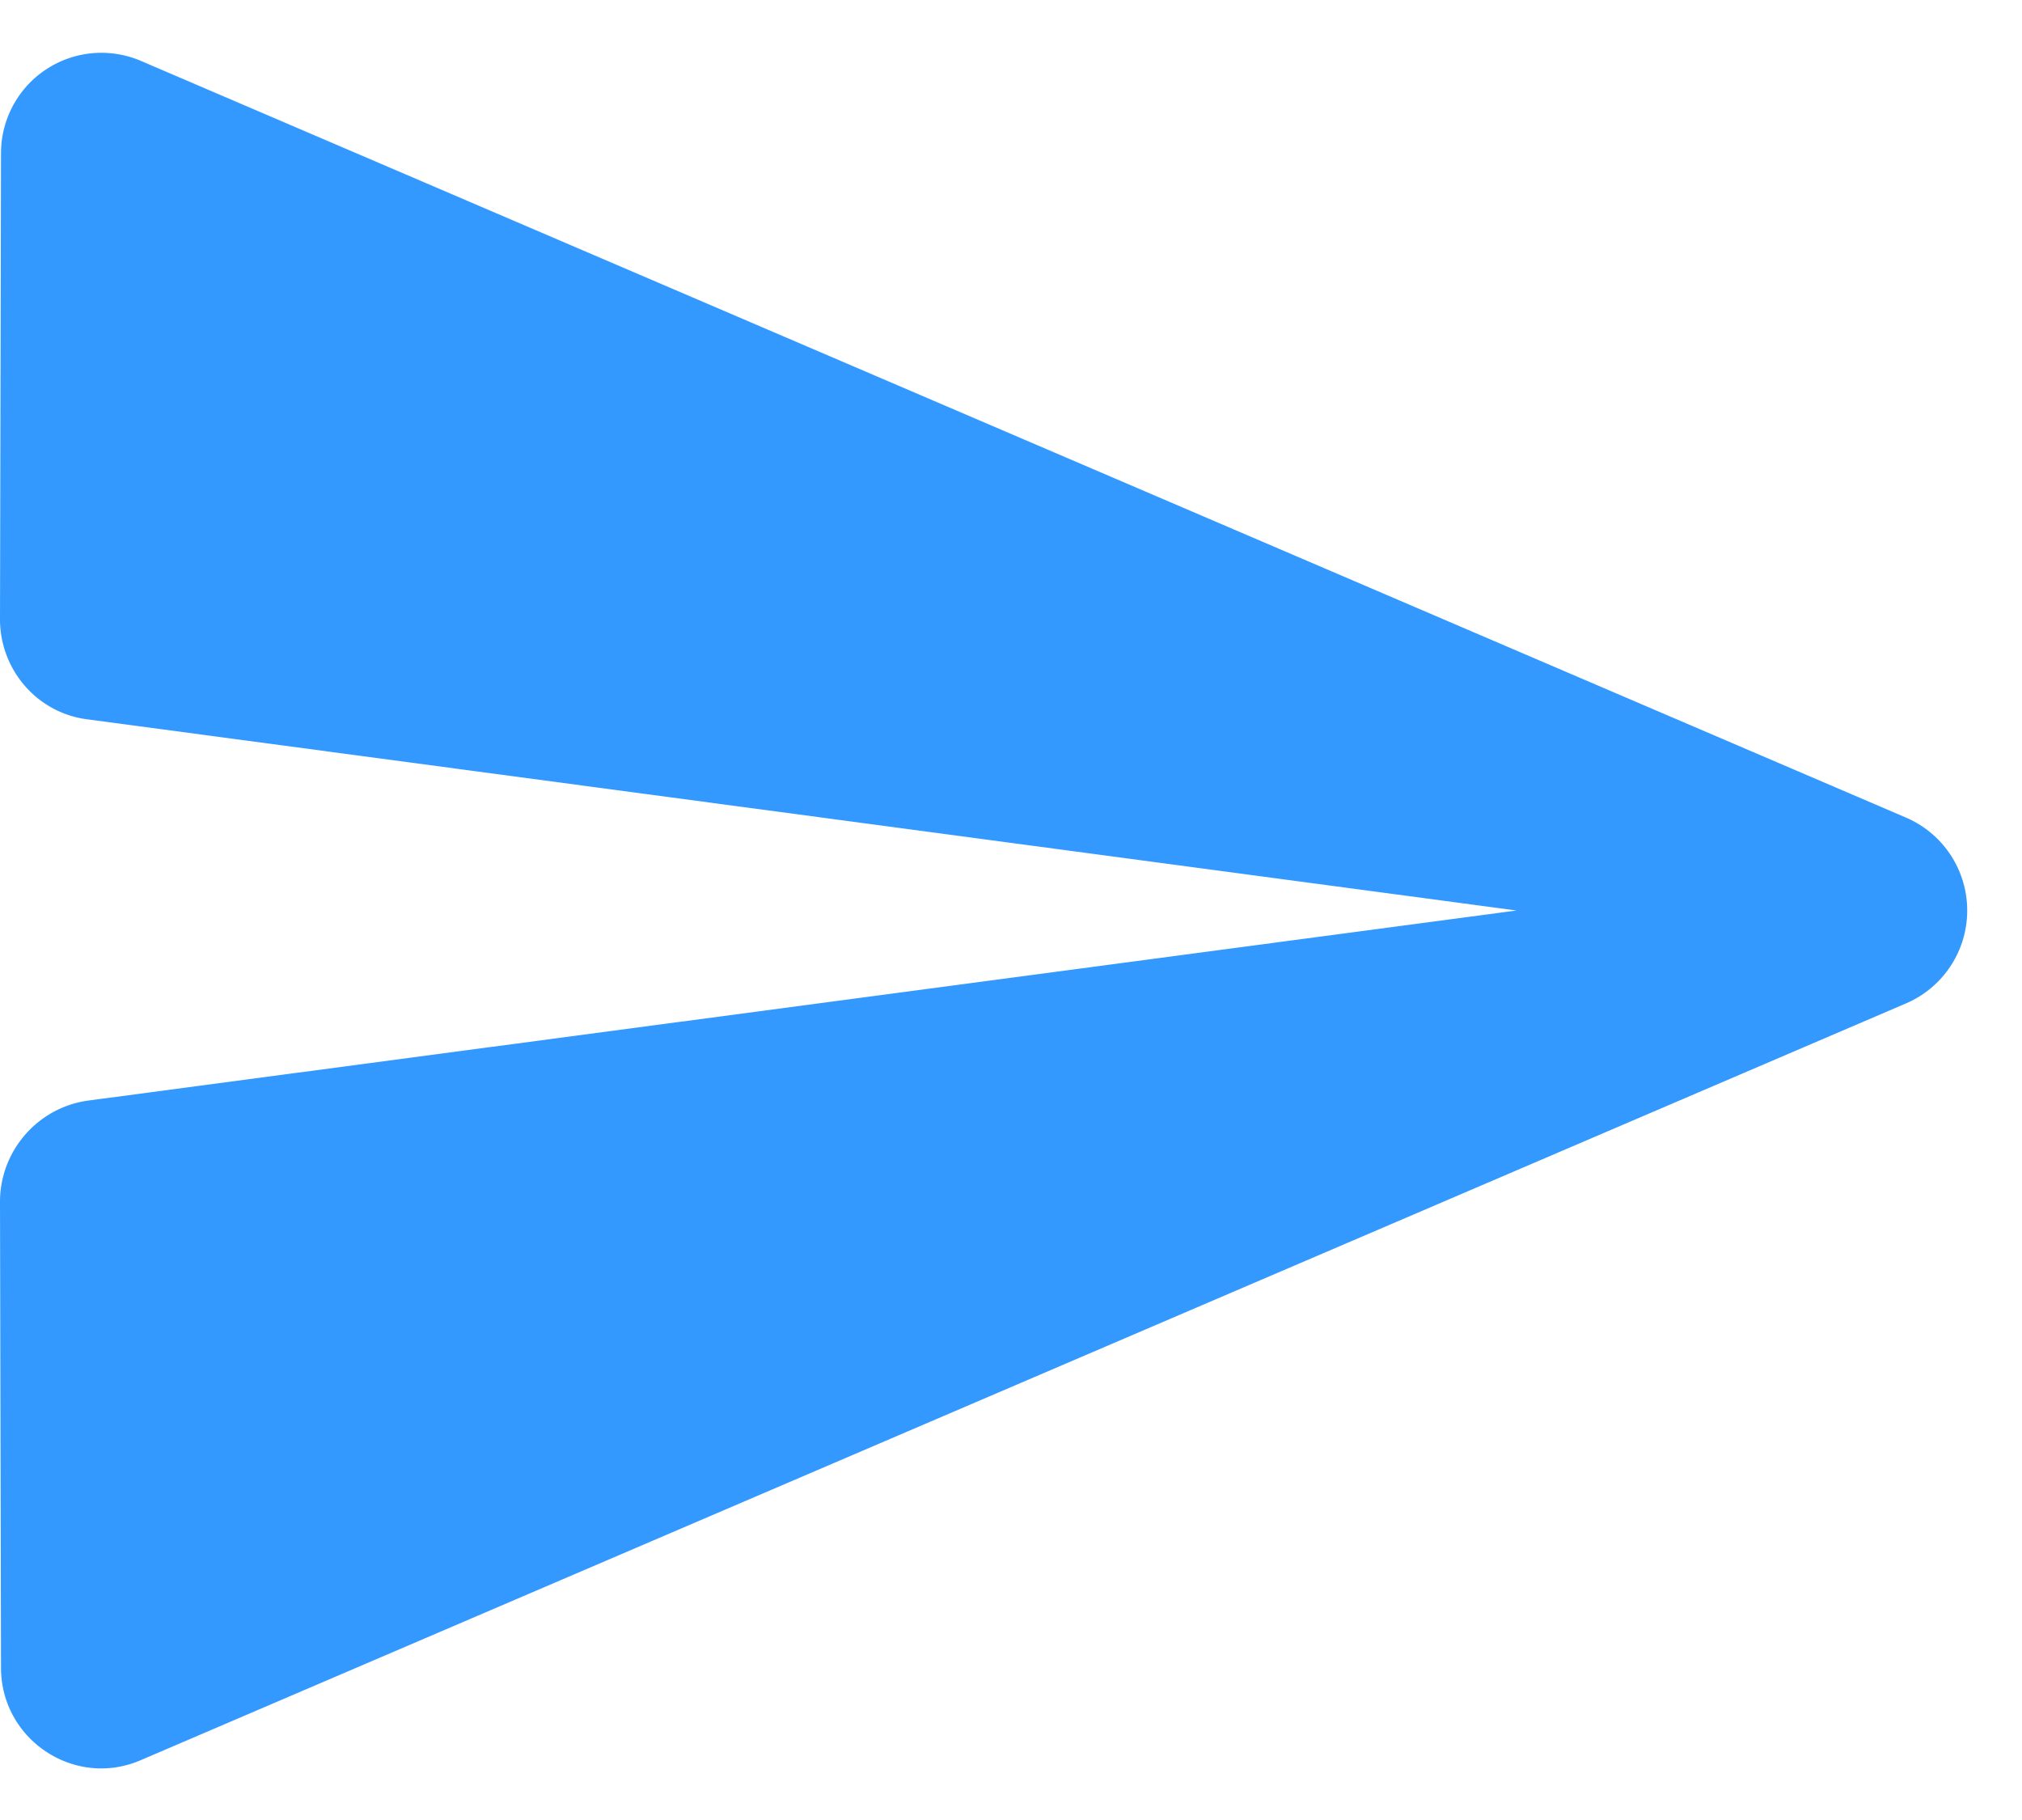<svg xmlns="http://www.w3.org/2000/svg" width="20" height="18" viewBox="0 0 20 18"><g><g><path fill="#39f" d="M1.4 17.405l17.45-7.48a1 1 0 0 0 0-1.84L1.4.605a.993.993 0 0 0-1.39.91L0 6.125c0 .5.37.93.87.99L15 9.005.87 10.885c-.5.07-.87.5-.87 1l.01 4.61c0 .71.73 1.2 1.39.91z"/></g></g></svg>